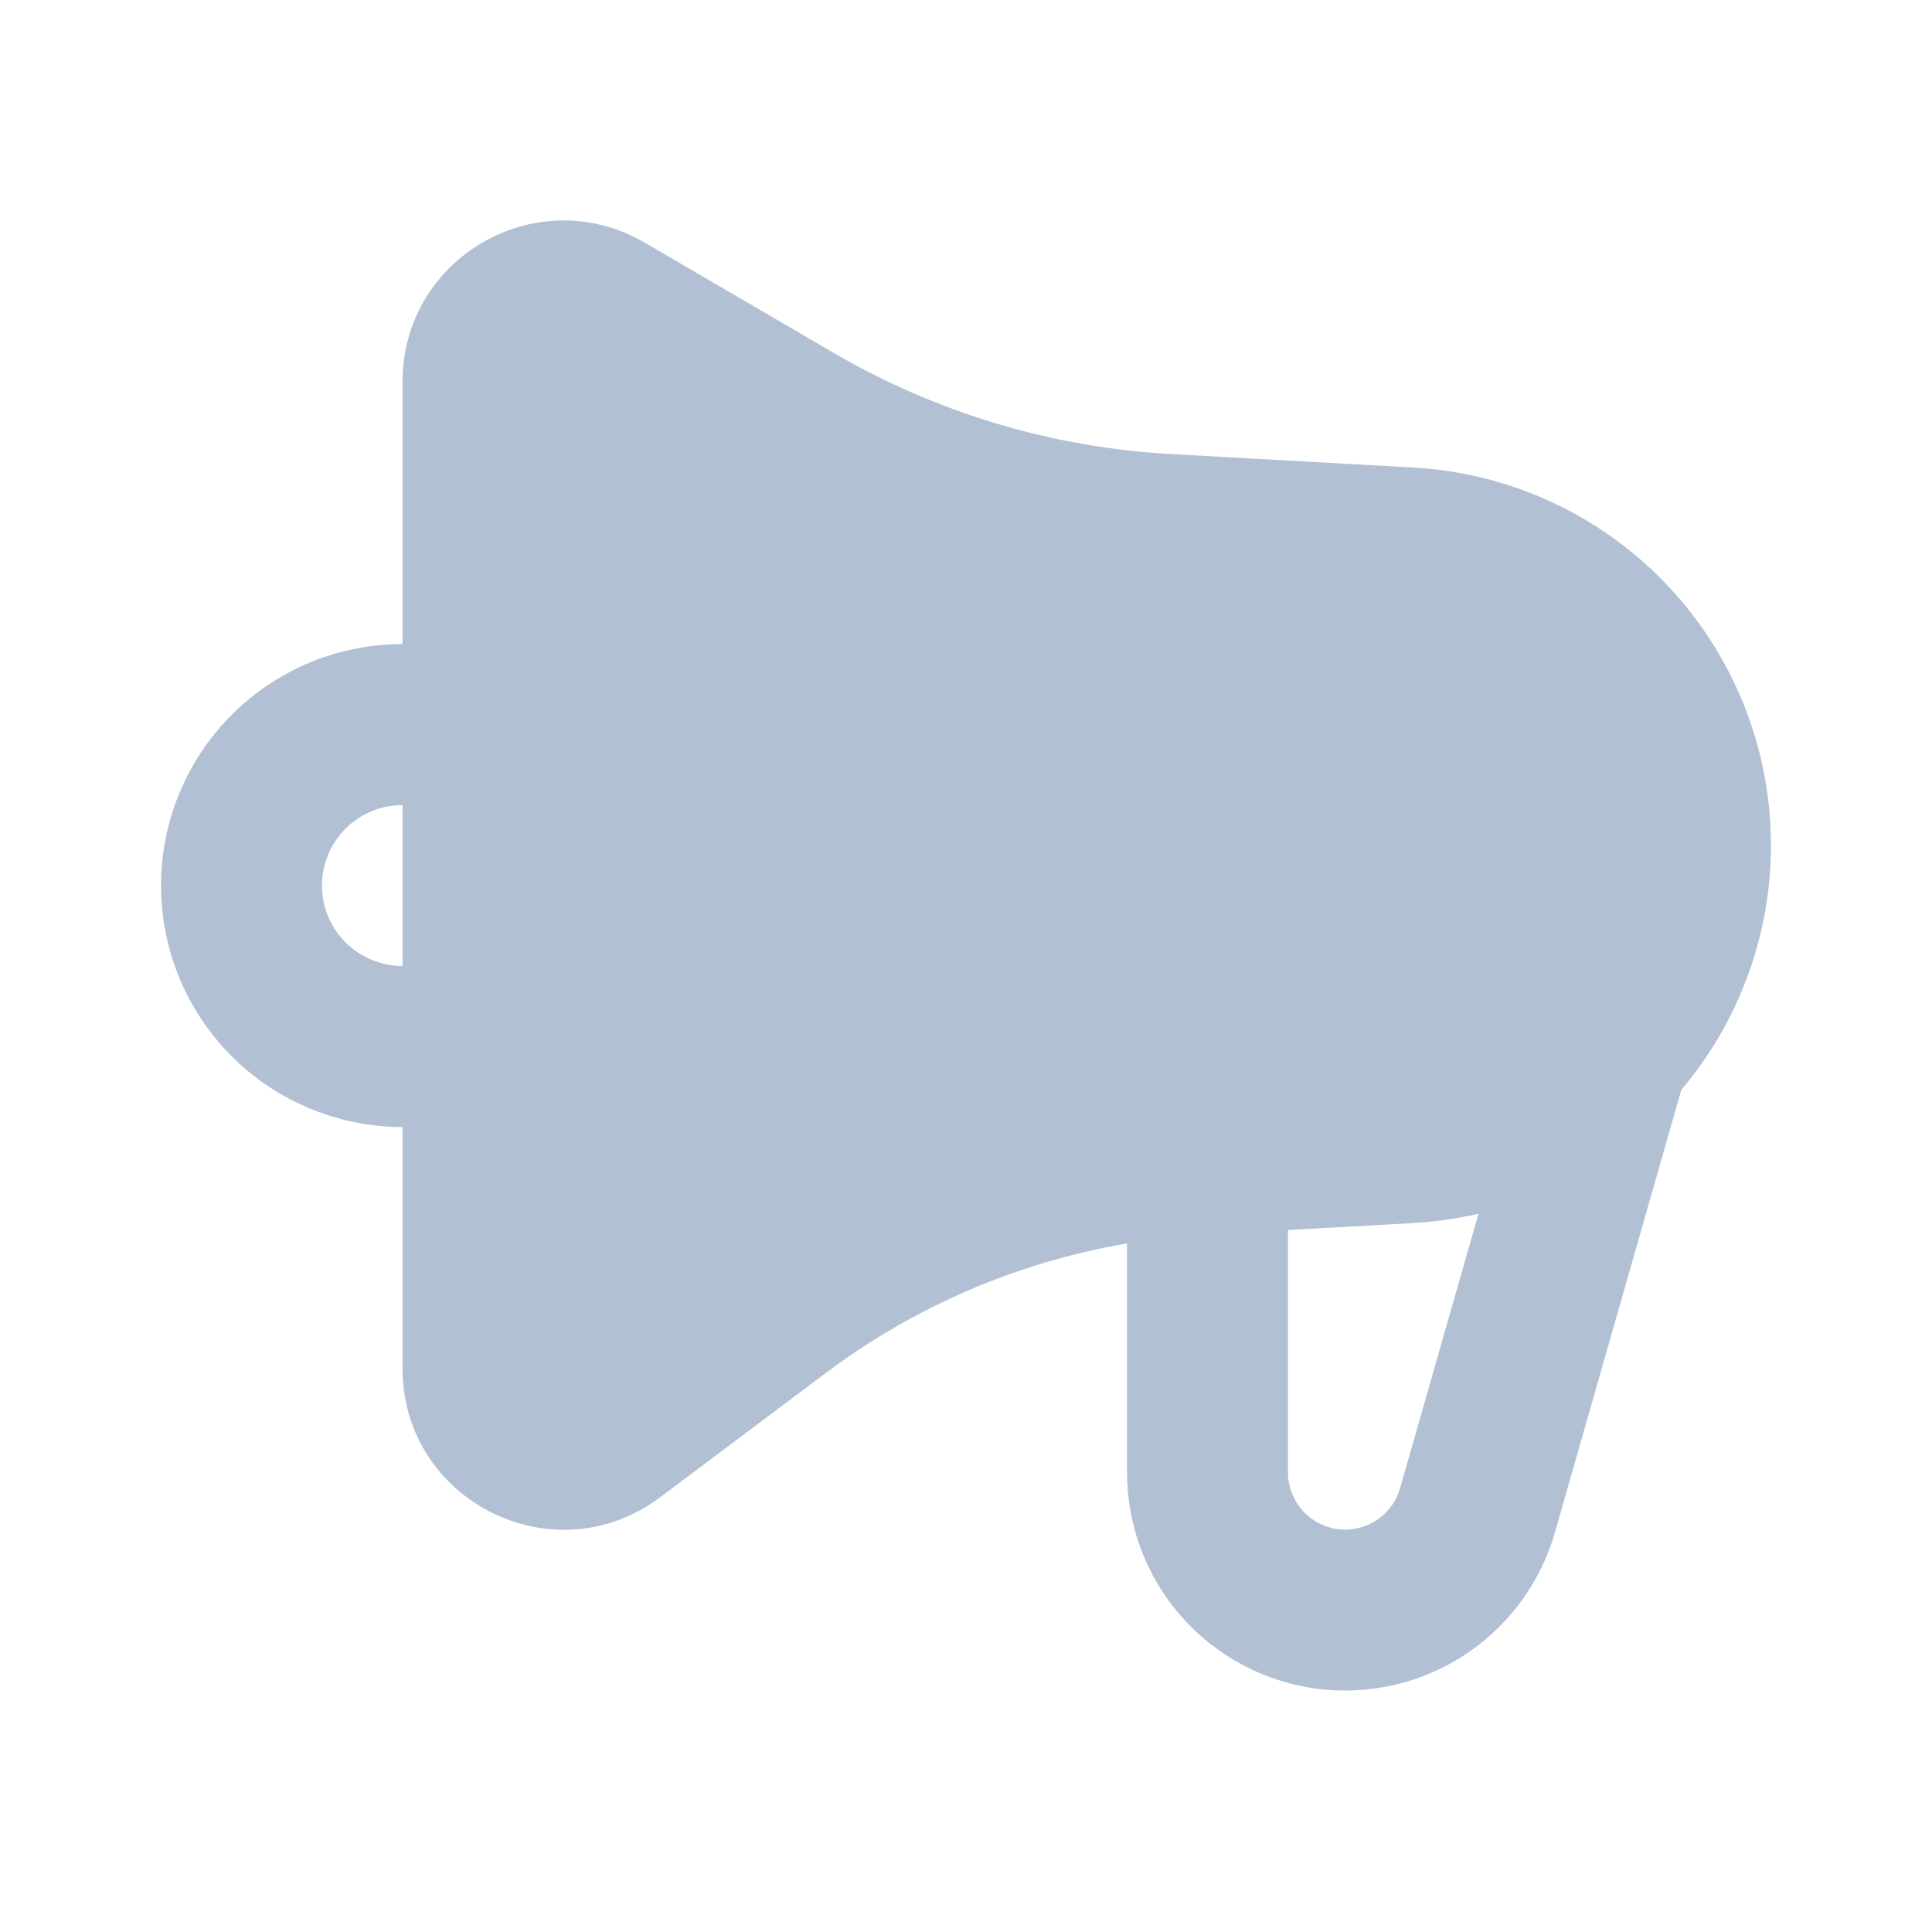 <svg width="20" height="20" viewBox="0 0 20 20" fill="none" xmlns="http://www.w3.org/2000/svg">
<path fill-rule="evenodd" clip-rule="evenodd" d="M6.673 2.511C5.562 1.864 4.167 2.664 4.167 3.951V6.667C3.838 6.667 3.513 6.732 3.21 6.857C2.907 6.983 2.631 7.167 2.399 7.399C2.167 7.631 1.983 7.907 1.857 8.21C1.731 8.513 1.667 8.839 1.667 9.167C1.667 9.495 1.731 9.82 1.857 10.124C1.983 10.427 2.167 10.703 2.399 10.935C2.631 11.167 2.907 11.351 3.21 11.476C3.513 11.602 3.838 11.667 4.167 11.667V14.167C4.167 15.54 5.734 16.324 6.833 15.5L8.55 14.212C9.468 13.524 10.536 13.065 11.667 12.872V15.242C11.667 15.787 11.863 16.313 12.221 16.724C12.578 17.135 13.072 17.403 13.612 17.479C14.152 17.554 14.7 17.432 15.157 17.135C15.613 16.838 15.947 16.386 16.097 15.862L17.405 11.282C17.876 10.726 18.182 10.05 18.29 9.329C18.397 8.608 18.302 7.872 18.014 7.203C17.726 6.534 17.257 5.958 16.66 5.541C16.062 5.123 15.361 4.881 14.633 4.84L12.118 4.7C10.888 4.632 9.691 4.272 8.627 3.651L6.673 2.511ZM15.305 12.565L14.494 15.404C14.455 15.542 14.368 15.66 14.248 15.738C14.128 15.816 13.984 15.848 13.843 15.829C13.701 15.809 13.572 15.739 13.478 15.631C13.385 15.523 13.333 15.385 13.333 15.242V12.733L14.633 12.661C14.859 12.647 15.084 12.615 15.305 12.565ZM3.333 9.167C3.333 8.946 3.421 8.734 3.577 8.578C3.734 8.421 3.946 8.334 4.167 8.334V10C3.946 10 3.734 9.912 3.577 9.756C3.421 9.6 3.333 9.388 3.333 9.167Z" fill="#B2C0D4"/>
</svg>
